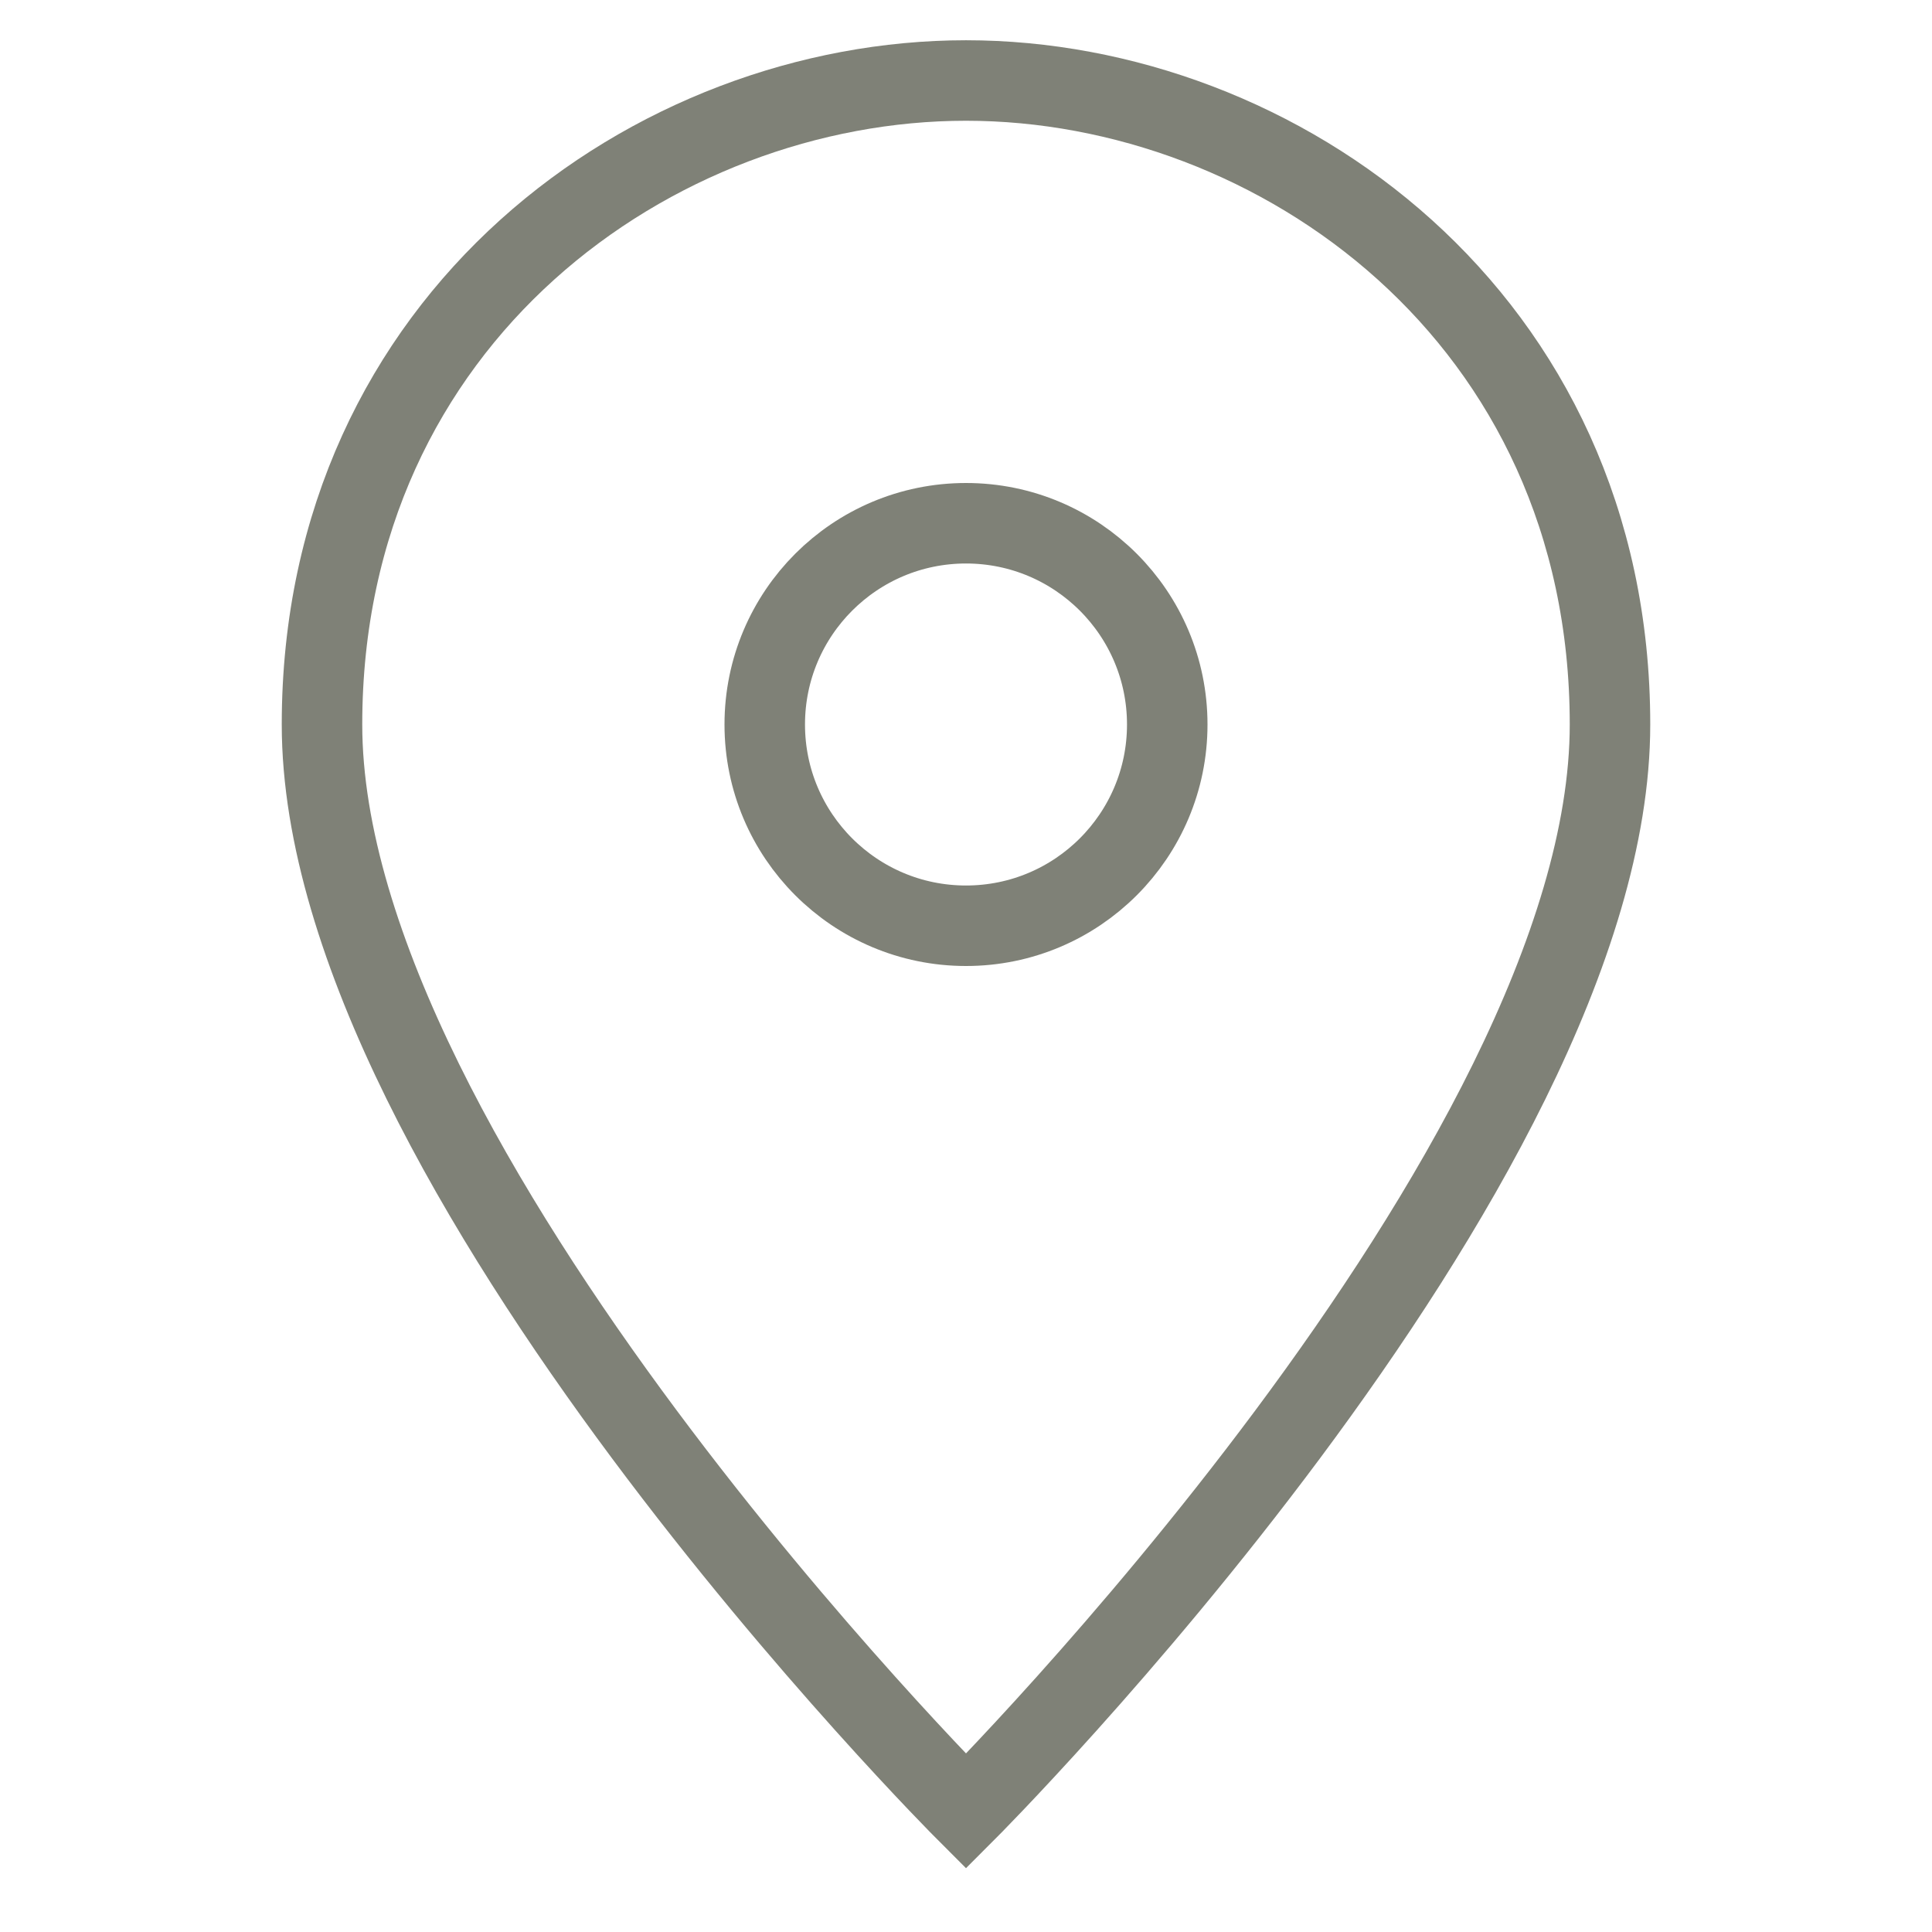 <svg class="nc-icon outline" xmlns="http://www.w3.org/2000/svg" xmlns:xlink="http://www.w3.org/1999/xlink" x="0px" y="0px" width="48px" height="48px" viewBox="0 0 48 48">
<g transform="translate(0, 0)">
<path fill="none" stroke="#7f8177" stroke-width="2" stroke-linecap="square" stroke-miterlimit="10" d="M40,18c0,11-16,27-16,27
	S8,29,8,18C8,7.875,16.268,2,24,2S40,7.875,40,18z" stroke-linejoin="miter"></path>
<circle data-color="color-2" fill="none" stroke="#7f8177" stroke-width="2" stroke-linecap="square" stroke-miterlimit="10" cx="24" cy="18" r="5" stroke-linejoin="miter"></circle>
</g>
</svg>